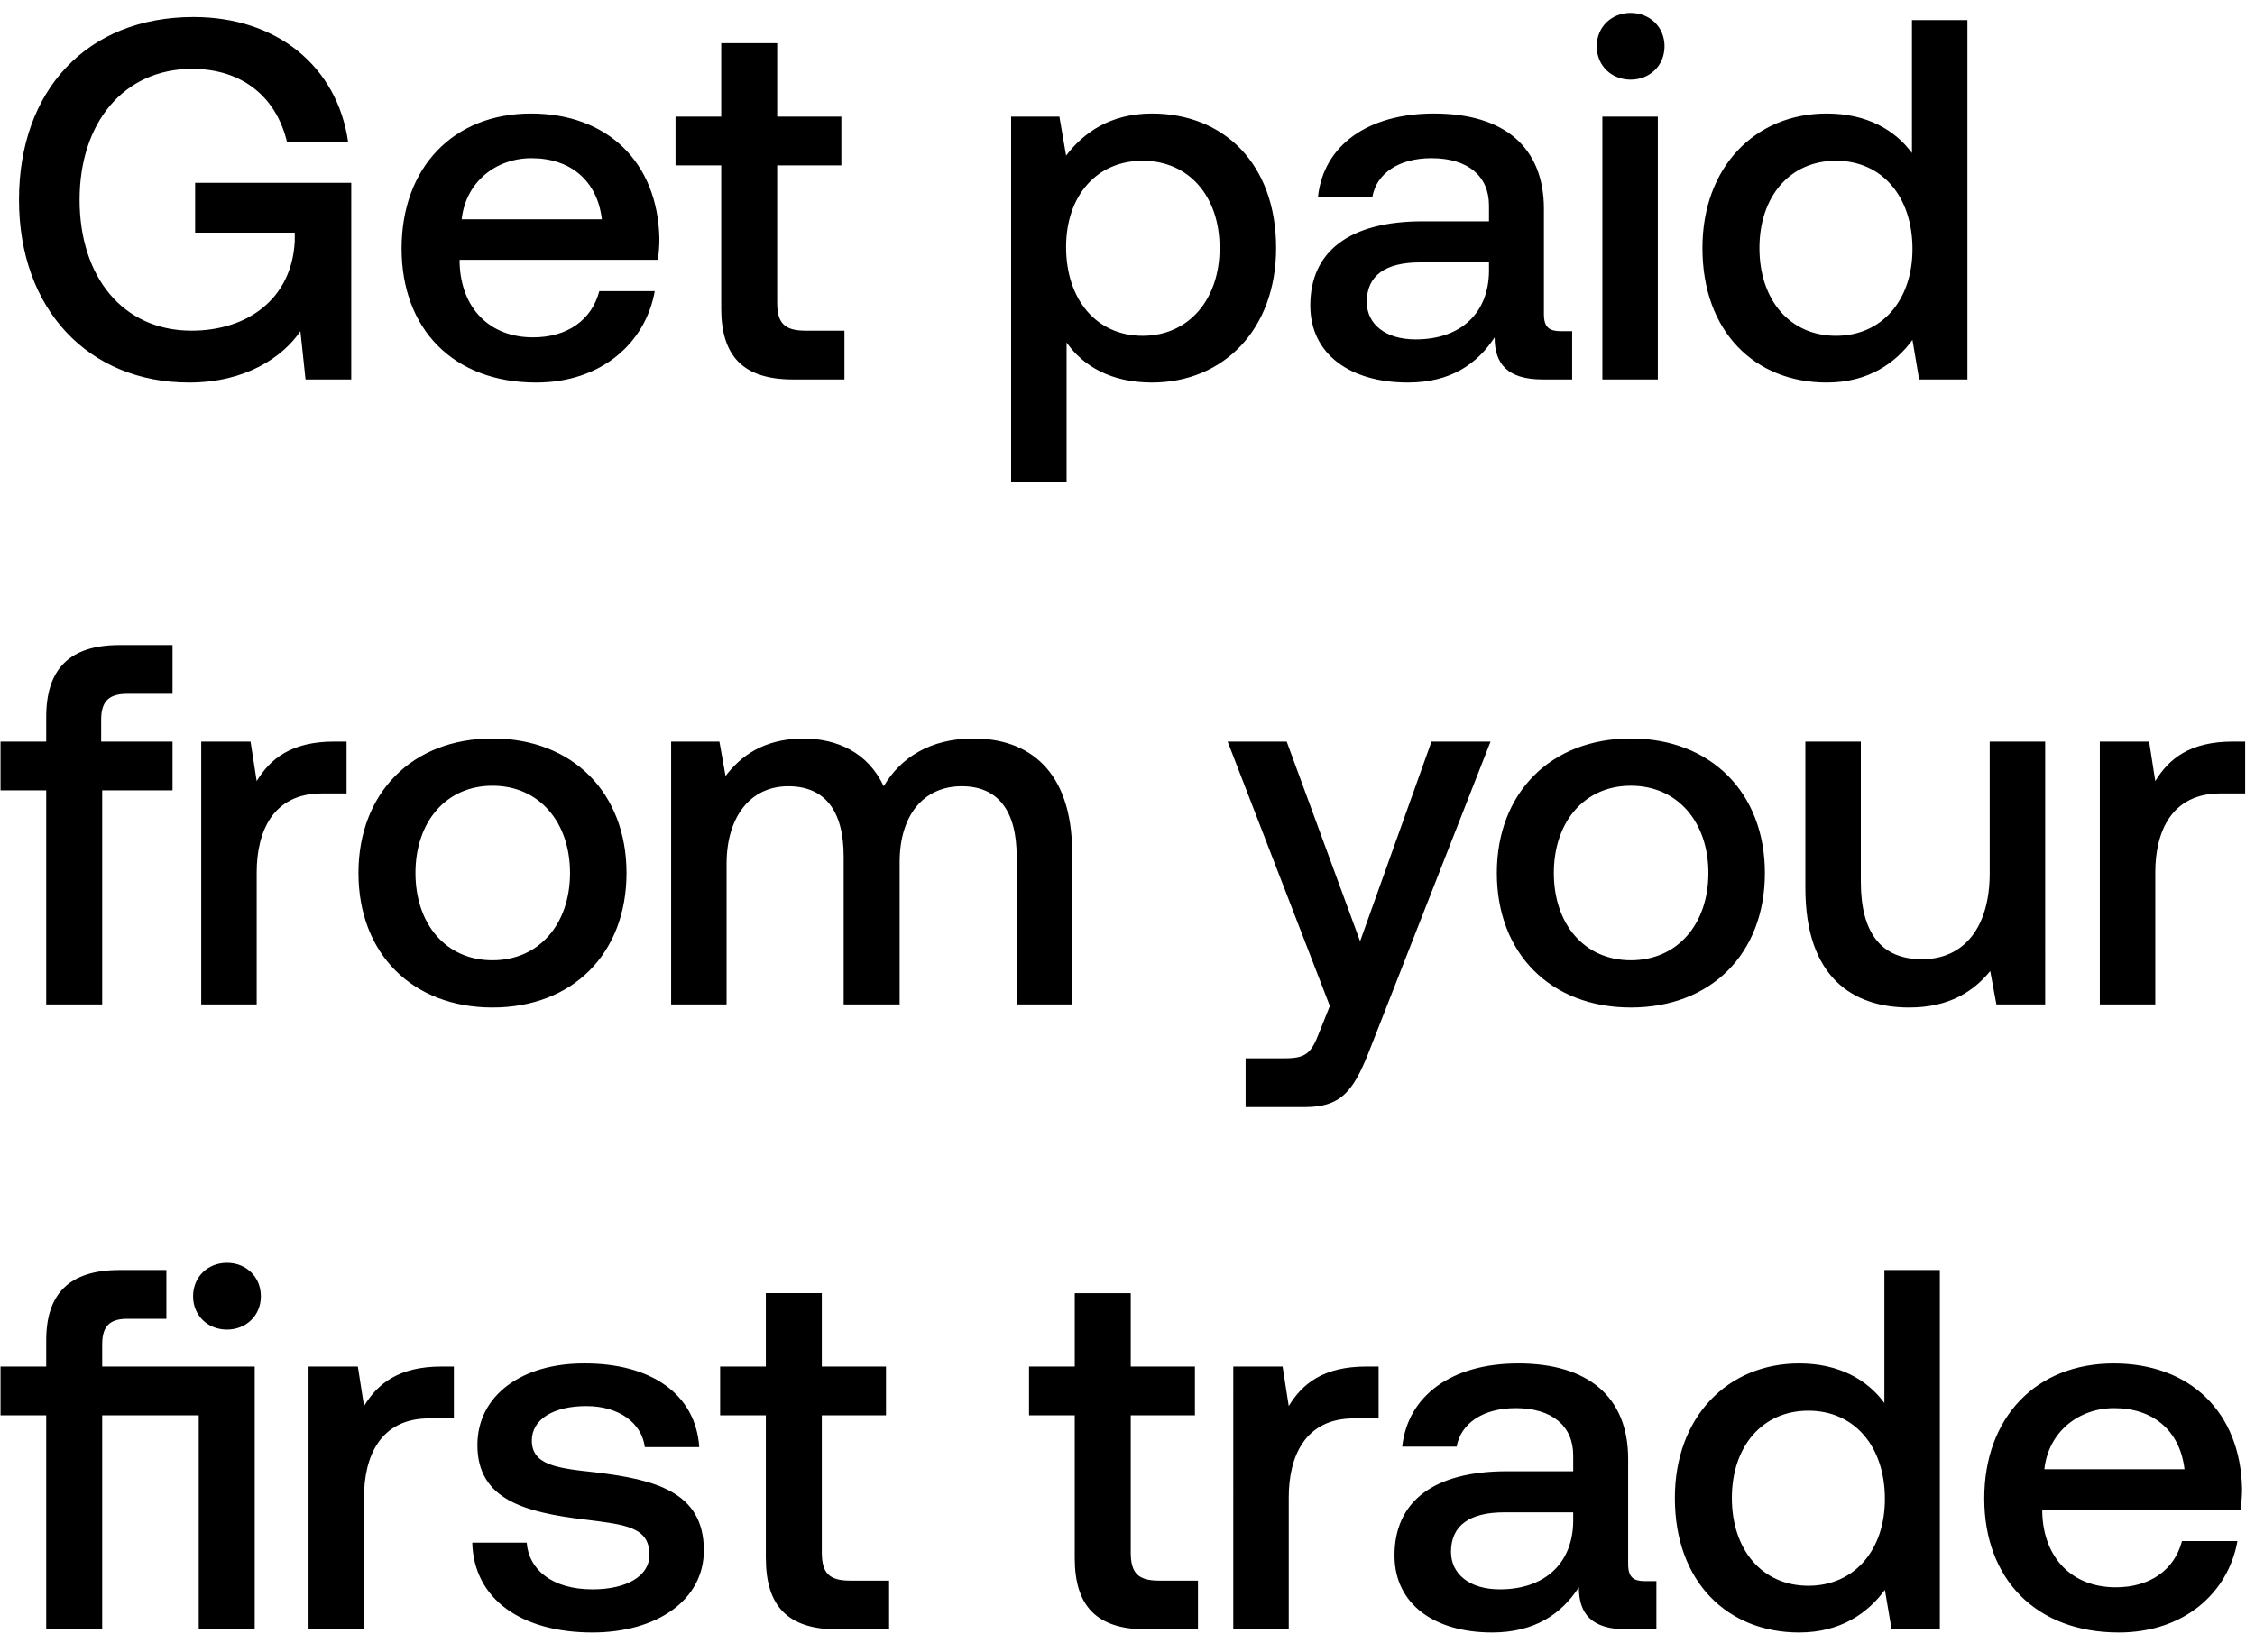<svg width="101" height="74" viewBox="0 0 101 74" fill="none" xmlns="http://www.w3.org/2000/svg"><path d="M8.464 17.138c2.553 0 4.209-1.15 4.991-2.3l.23 2.162h2.047V8.191H8.74v2.231h4.462v.391c-.138 2.599-2.139 4.002-4.623 4.002-3.082 0-5.014-2.415-5.014-5.865s1.978-5.865 5.037-5.865c2.231 0 3.772 1.242 4.255 3.289h2.737C15.111 2.97 12.397.762 8.671.762 3.887.762.851 4.051.851 8.95c0 4.899 3.105 8.188 7.613 8.188zm15.55 0c2.92 0 4.898-1.771 5.312-4.094h-2.484c-.345 1.311-1.449 2.07-2.967 2.07-1.955 0-3.22-1.311-3.289-3.312v-.161h8.878c.046-.322.07-.644.07-.943-.07-3.45-2.347-5.612-5.75-5.612-3.474 0-5.797 2.415-5.797 6.049 0 3.611 2.323 6.003 6.026 6.003zm-3.336-7.314c.184-1.679 1.541-2.737 3.128-2.737 1.725 0 2.944.989 3.151 2.737h-6.279zm11.624 3.979c0 2.139.966 3.197 3.22 3.197h2.3v-2.185h-1.748c-.943 0-1.265-.345-1.265-1.265V7.409h2.875V5.224H34.81V1.935h-2.507v3.289h-2.047v2.185h2.047v6.394zM51.59 5.086c-1.84 0-3.059.851-3.84 1.886l-.3-1.748h-2.162V21.6h2.484v-6.256c.736 1.058 2.001 1.794 3.818 1.794 3.22 0 5.566-2.392 5.566-6.026 0-3.772-2.346-6.026-5.566-6.026zm-.414 9.959c-2.07 0-3.427-1.633-3.427-3.979 0-2.277 1.357-3.864 3.427-3.864 2.07 0 3.45 1.587 3.45 3.91 0 2.3-1.38 3.933-3.45 3.933zm18.735-.207c-.506 0-.76-.161-.76-.759V9.364c0-2.783-1.793-4.278-4.921-4.278-2.967 0-4.945 1.426-5.198 3.726h2.438c.184-1.035 1.173-1.725 2.645-1.725 1.633 0 2.576.805 2.576 2.116v.713h-2.967c-3.29 0-5.037 1.357-5.037 3.772 0 2.185 1.794 3.45 4.37 3.45 1.909 0 3.105-.828 3.887-2.024 0 1.173.552 1.886 2.162 1.886h1.31v-2.162h-.505zm-3.22-2.668c-.023 1.817-1.22 3.036-3.29 3.036-1.356 0-2.184-.69-2.184-1.679 0-1.196.85-1.771 2.392-1.771h3.082v.414zm6.344-8.602c.85 0 1.518-.621 1.518-1.495 0-.874-.667-1.495-1.518-1.495s-1.518.621-1.518 1.495c0 .874.667 1.495 1.518 1.495zM71.769 17h2.484V5.224h-2.484V17zM85.635 6.857c-.76-1.035-2.024-1.771-3.818-1.771-3.197 0-5.566 2.392-5.566 6.026 0 3.772 2.369 6.026 5.566 6.026 1.863 0 3.082-.874 3.84-1.909l.3 1.771h2.162V.9h-2.484v5.957zm-3.404 8.188c-2.07 0-3.427-1.61-3.427-3.933 0-2.3 1.357-3.91 3.427-3.91 2.07 0 3.427 1.61 3.427 3.956 0 2.277-1.357 3.887-3.427 3.887zM.023 35.409H2.07V45h2.507v-9.591h3.151v-2.185H4.531v-.989c0-.805.345-1.15 1.15-1.15h2.047V28.9H5.359c-2.277 0-3.289 1.104-3.289 3.22v1.104H.023v2.185zm14.947-2.185c-1.932 0-2.875.782-3.473 1.771l-.276-1.771H9.013V45h2.484v-5.911c0-1.817.713-3.542 2.92-3.542h1.105v-2.323h-.552zm7.088 11.914c3.588 0 6.003-2.415 6.003-6.026 0-3.588-2.415-6.026-6.003-6.026s-6.003 2.438-6.003 6.026c0 3.611 2.415 6.026 6.003 6.026zm0-2.116c-2.093 0-3.45-1.633-3.45-3.91s1.357-3.91 3.45-3.91 3.473 1.633 3.473 3.91-1.38 3.91-3.473 3.91zm21.548-9.936c-1.932 0-3.266.851-4.025 2.139-.713-1.518-2.093-2.139-3.634-2.139-1.771.023-2.783.805-3.45 1.679l-.276-1.541h-2.162V45h2.484v-6.302c0-2.093 1.058-3.473 2.76-3.473 1.633 0 2.484 1.081 2.484 3.151V45h2.507v-6.371c0-2.116 1.08-3.404 2.783-3.404 1.61 0 2.46 1.081 2.46 3.151V45h2.485v-6.785c0-3.726-1.978-5.129-4.416-5.129zm15.956 11.983l-.46 1.15c-.367.966-.597 1.196-1.563 1.196H55.79V49.6h2.668c1.724 0 2.23-.851 2.966-2.76l5.337-13.616h-2.645l-3.198 8.947-3.288-8.947h-2.645l4.577 11.845zm13.483.069c3.588 0 6.003-2.415 6.003-6.026 0-3.588-2.415-6.026-6.003-6.026s-6.003 2.438-6.003 6.026c0 3.611 2.415 6.026 6.003 6.026zm0-2.116c-2.093 0-3.45-1.633-3.45-3.91s1.357-3.91 3.45-3.91 3.473 1.633 3.473 3.91-1.38 3.91-3.473 3.91zm16.073-3.91c0 2.438-1.15 3.864-3.036 3.864-1.817 0-2.737-1.173-2.737-3.473v-6.279h-2.484v6.555c0 4.025 2.14 5.359 4.646 5.359 1.817 0 2.898-.736 3.634-1.633L89.417 45h2.185V33.224h-2.484v5.888zm10.889-5.888c-1.932 0-2.875.782-3.473 1.771l-.276-1.771H94.05V45h2.484v-5.911c0-1.817.713-3.542 2.921-3.542h1.104v-2.323h-.552zM10.166 59.568c.851 0 1.518-.621 1.518-1.495 0-.874-.667-1.495-1.518-1.495s-1.518.621-1.518 1.495c0 .874.667 1.495 1.518 1.495zm-5.589 1.656v-.989c0-.805.322-1.15 1.127-1.15h1.748V56.9H5.359c-2.277 0-3.289 1.081-3.289 3.151v1.173H.023v2.185H2.07V73h2.507v-9.591h4.324V73h2.507V61.224H4.577zm15.2 0c-1.932 0-2.875.782-3.473 1.771l-.276-1.771H13.82V73h2.484v-5.911c0-1.817.713-3.542 2.92-3.542h1.105v-2.323h-.552zm1.375 7.889c.07 2.553 2.232 4.025 5.383 4.025 2.852 0 4.99-1.426 4.99-3.68 0-2.622-2.184-3.174-4.875-3.496-1.702-.184-2.83-.322-2.83-1.426 0-.943.966-1.541 2.439-1.541 1.471 0 2.483.759 2.622 1.84h2.438c-.162-2.415-2.209-3.749-5.107-3.749-2.828-.023-4.83 1.426-4.83 3.657 0 2.438 2.116 3.013 4.807 3.335 1.817.23 2.898.322 2.898 1.587 0 .943-1.011 1.541-2.552 1.541-1.794 0-2.852-.874-2.945-2.093h-2.438zm13.15.69c0 2.139.965 3.197 3.22 3.197h2.3v-2.185h-1.749c-.943 0-1.265-.345-1.265-1.265v-6.141h2.875v-2.185h-2.875v-3.289h-2.507v3.289h-2.047v2.185h2.047v6.394zm13.835 0c0 2.139.966 3.197 3.22 3.197h2.3v-2.185H51.91c-.943 0-1.265-.345-1.265-1.265v-6.141h2.875v-2.185h-2.875v-3.289h-2.507v3.289H46.09v2.185h2.047v6.394zm13.058-8.579c-1.932 0-2.875.782-3.473 1.771l-.276-1.771h-2.208V73h2.484v-5.911c0-1.817.713-3.542 2.92-3.542h1.105v-2.323h-.552zm12.488 9.614c-.506 0-.759-.161-.759-.759v-4.715c0-2.783-1.794-4.278-4.922-4.278-2.967 0-4.945 1.426-5.198 3.726h2.438c.184-1.035 1.173-1.725 2.645-1.725 1.633 0 2.576.805 2.576 2.116v.713h-2.967c-3.289 0-5.037 1.357-5.037 3.772 0 2.185 1.794 3.45 4.37 3.45 1.91 0 3.105-.828 3.887-2.024 0 1.173.552 1.886 2.162 1.886h1.311v-2.162h-.506zm-3.22-2.668c-.023 1.817-1.219 3.036-3.289 3.036-1.357 0-2.185-.69-2.185-1.679 0-1.196.851-1.771 2.392-1.771h3.082v.414zM84.4 62.857c-.759-1.035-2.024-1.771-3.818-1.771-3.197 0-5.566 2.392-5.566 6.026 0 3.772 2.37 6.026 5.566 6.026 1.863 0 3.082-.874 3.841-1.909l.3 1.771h2.161V56.9H84.4v5.957zm-3.404 8.188c-2.07 0-3.427-1.61-3.427-3.933 0-2.3 1.357-3.91 3.427-3.91 2.07 0 3.427 1.61 3.427 3.956 0 2.277-1.357 3.887-3.427 3.887zM94.9 73.138c2.92 0 4.899-1.771 5.313-4.094h-2.484c-.345 1.311-1.45 2.07-2.967 2.07-1.955 0-3.22-1.311-3.29-3.312v-.161h8.879c.046-.322.069-.644.069-.943-.069-3.45-2.346-5.612-5.75-5.612-3.473 0-5.796 2.415-5.796 6.049 0 3.611 2.323 6.003 6.026 6.003zm-3.335-7.314c.184-1.679 1.54-2.737 3.128-2.737 1.725 0 2.944.989 3.15 2.737h-6.278z" fill="#000"/></svg>
